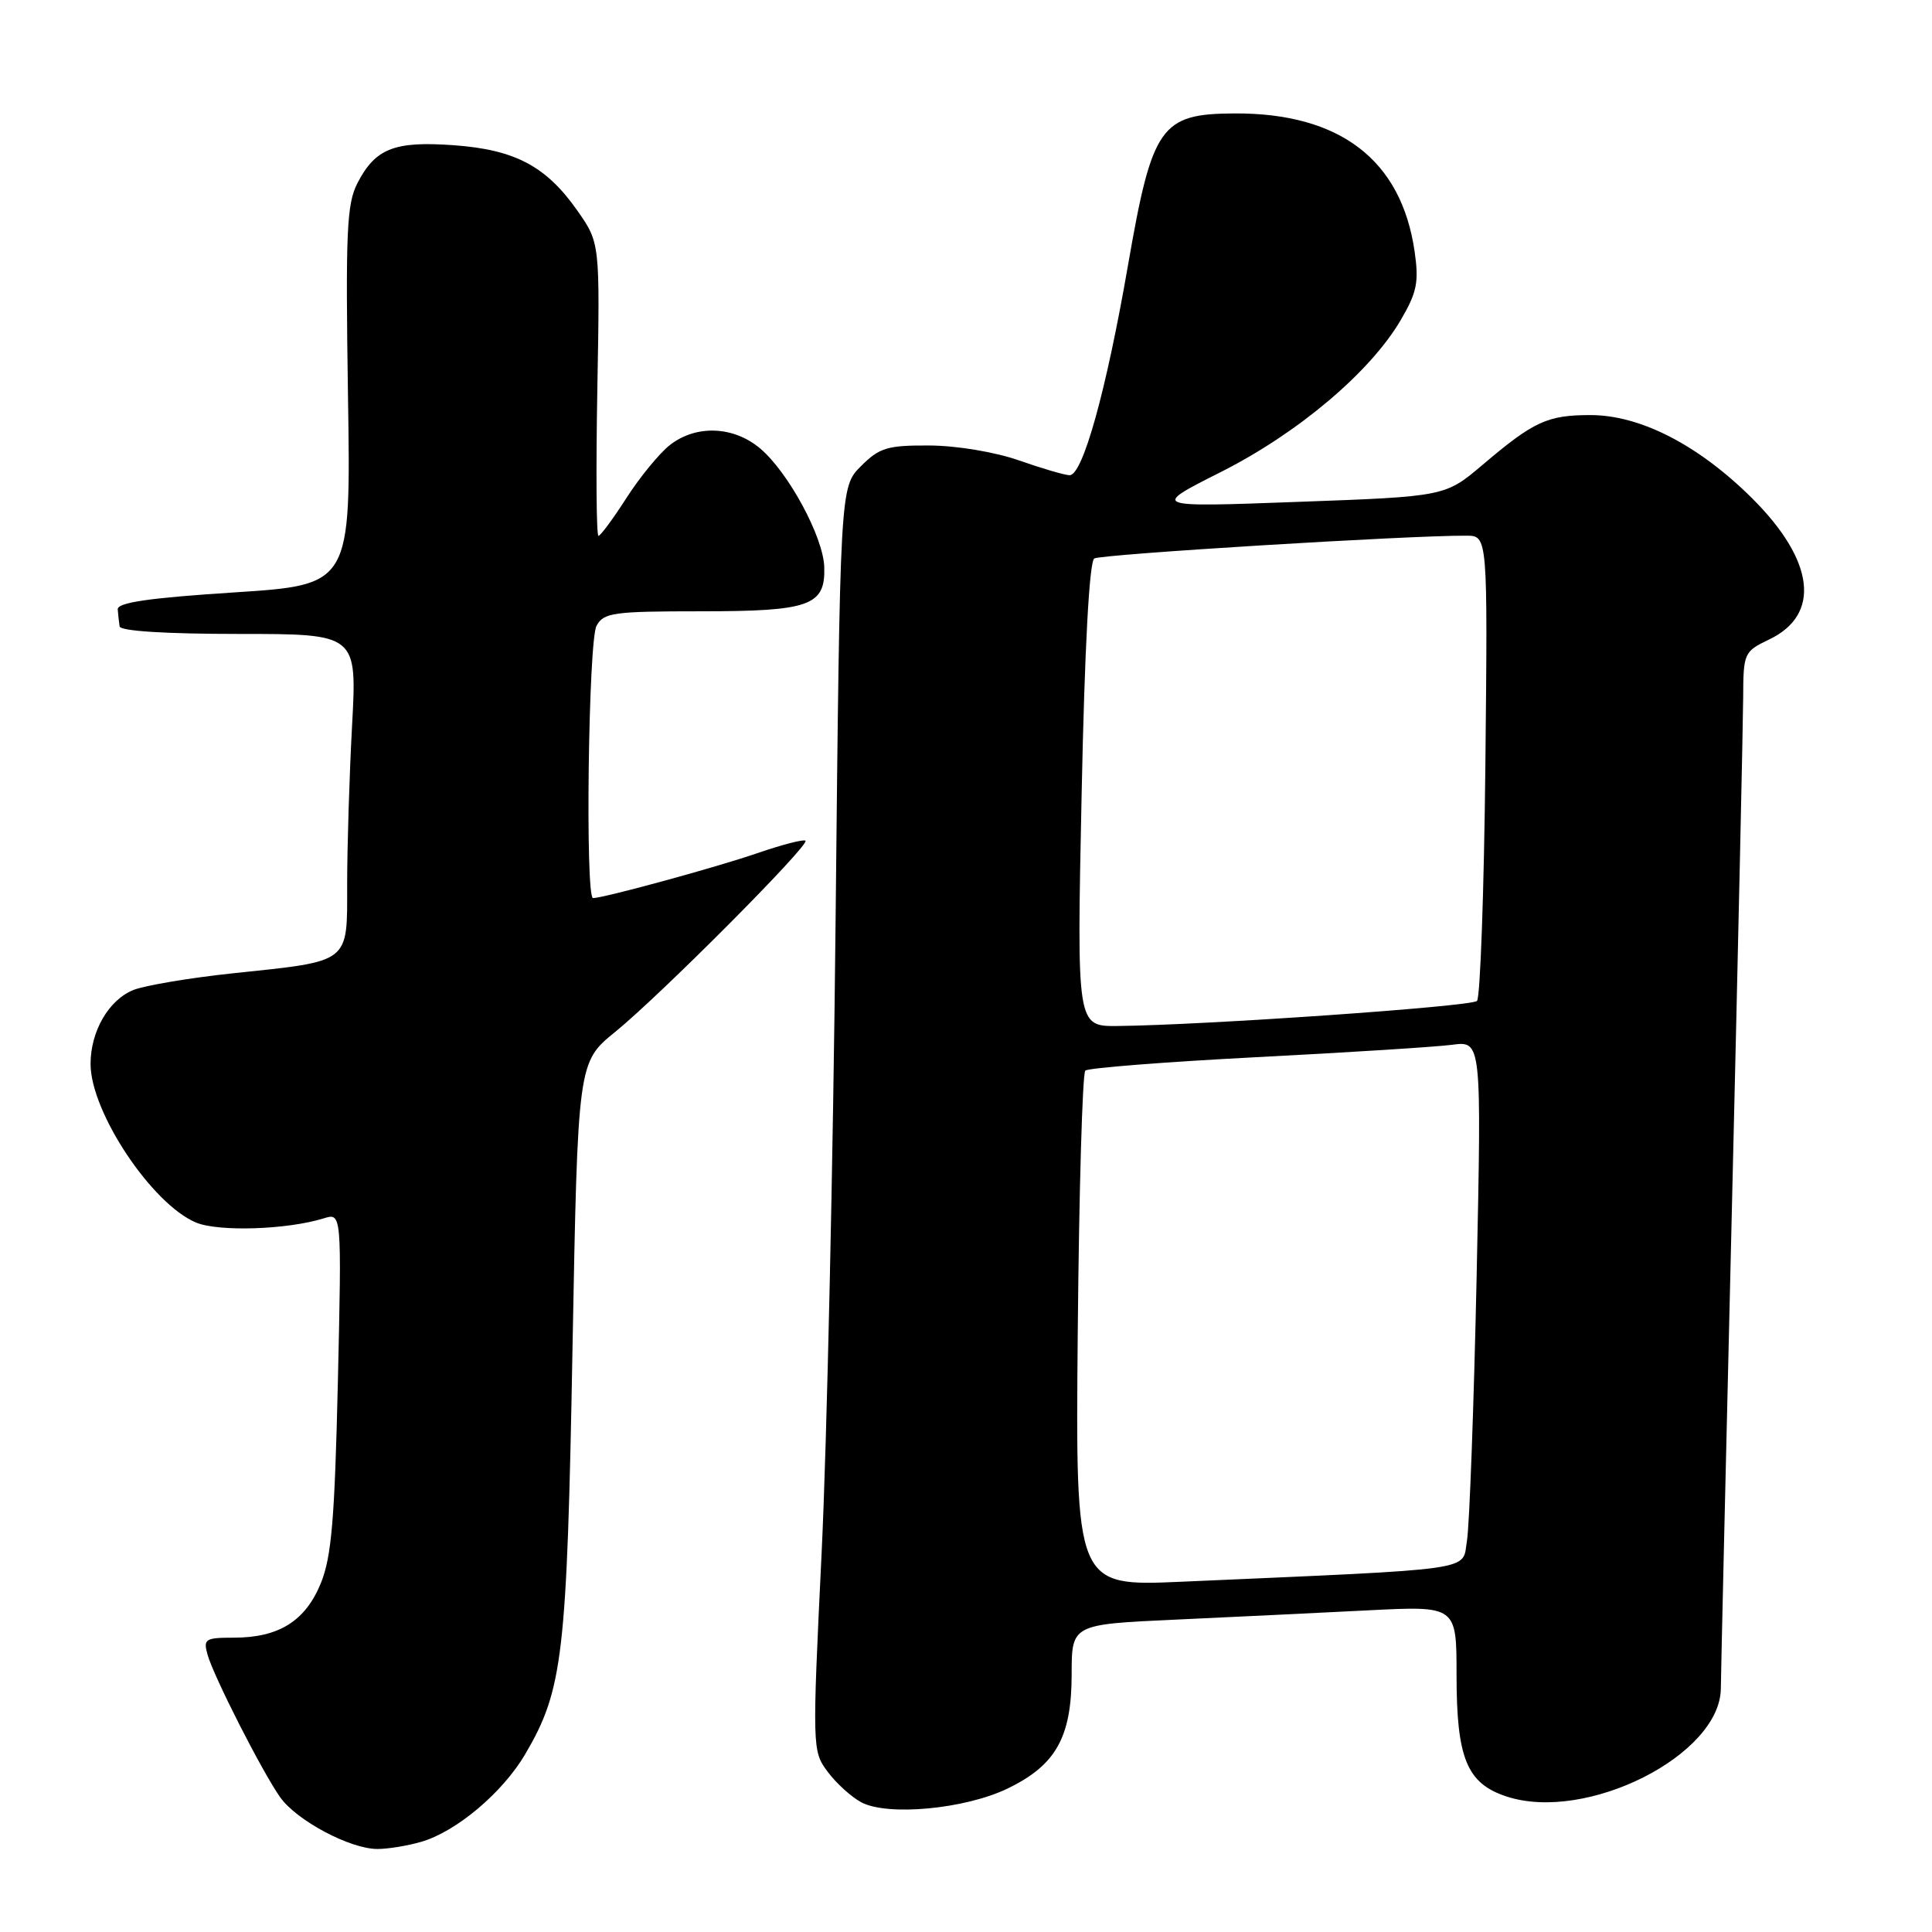 <?xml version="1.0" encoding="UTF-8" standalone="no"?>
<!DOCTYPE svg PUBLIC "-//W3C//DTD SVG 1.1//EN" "http://www.w3.org/Graphics/SVG/1.1/DTD/svg11.dtd" >
<svg xmlns="http://www.w3.org/2000/svg" xmlns:xlink="http://www.w3.org/1999/xlink" version="1.1" viewBox="0 0 256 256">
 <g >
 <path fill="currentColor"
d=" M 55.78 244.06 C 60.45 242.72 66.60 237.54 69.61 232.41 C 74.60 223.89 75.12 219.41 75.86 178.67 C 76.56 140.76 76.56 140.76 81.53 136.72 C 87.51 131.86 107.31 111.97 106.73 111.40 C 106.51 111.18 103.67 111.91 100.41 113.03 C 95.04 114.89 79.99 119.00 78.58 119.00 C 77.53 119.00 77.96 84.95 79.04 82.93 C 79.98 81.18 81.24 81.00 92.84 81.00 C 107.31 81.00 109.37 80.26 109.22 75.16 C 109.11 71.17 104.46 62.57 100.72 59.42 C 97.18 56.44 92.21 56.26 88.75 58.98 C 87.37 60.07 84.78 63.22 83.01 65.98 C 81.24 68.74 79.57 71.00 79.30 71.00 C 79.02 71.00 78.96 62.27 79.15 51.59 C 79.50 32.18 79.50 32.18 76.49 27.89 C 72.35 22.00 68.21 19.82 60.08 19.24 C 52.26 18.68 49.74 19.67 47.37 24.25 C 45.94 27.02 45.78 30.67 46.11 52.47 C 46.50 77.50 46.50 77.50 31.00 78.50 C 19.70 79.23 15.53 79.84 15.60 80.75 C 15.65 81.44 15.77 82.45 15.85 83.00 C 15.94 83.62 21.98 84.00 31.65 84.00 C 47.31 84.00 47.31 84.00 46.65 96.16 C 46.29 102.84 46.00 112.30 46.00 117.18 C 46.00 127.75 46.56 127.31 30.84 128.97 C 25.15 129.57 19.24 130.57 17.70 131.17 C 14.42 132.47 12.00 136.64 12.00 140.98 C 12.00 147.35 20.14 159.57 25.99 162.00 C 29.00 163.24 38.06 162.94 42.89 161.44 C 45.28 160.69 45.28 160.69 44.77 183.10 C 44.35 201.31 43.93 206.30 42.51 209.79 C 40.46 214.80 36.94 217.00 30.98 217.00 C 27.19 217.00 26.92 217.18 27.50 219.25 C 28.33 222.18 34.73 234.75 37.12 238.14 C 39.29 241.22 46.39 245.00 50.01 245.00 C 51.39 245.00 53.99 244.58 55.78 244.06 Z  M 133.53 236.98 C 139.92 233.89 141.99 230.19 142.00 221.87 C 142.00 215.24 142.00 215.24 155.75 214.61 C 163.31 214.26 174.79 213.71 181.25 213.38 C 193.00 212.78 193.00 212.78 193.00 221.94 C 193.00 232.98 194.36 236.31 199.61 238.04 C 210.19 241.53 227.96 232.57 228.02 223.72 C 228.03 221.95 228.70 193.05 229.50 159.50 C 230.30 125.95 230.96 95.77 230.98 92.44 C 231.00 86.53 231.09 86.33 234.41 84.74 C 241.32 81.45 240.46 74.29 232.18 66.04 C 225.07 58.97 217.36 55.00 210.74 55.00 C 205.05 55.00 203.24 55.83 196.50 61.55 C 191.50 65.79 191.50 65.79 172.00 66.50 C 152.50 67.22 152.50 67.22 161.76 62.55 C 172.01 57.38 181.57 49.30 185.61 42.40 C 187.76 38.73 188.03 37.38 187.44 33.30 C 185.68 21.18 177.54 14.96 163.57 15.03 C 153.79 15.08 152.67 16.68 149.47 35.12 C 146.58 51.82 143.46 63.01 141.72 62.97 C 141.05 62.95 138.03 62.06 135.00 61.00 C 131.86 59.90 126.78 59.05 123.17 59.03 C 117.57 59.00 116.53 59.32 114.08 61.77 C 111.31 64.54 111.31 64.54 110.72 122.02 C 110.40 153.63 109.57 191.31 108.87 205.74 C 107.62 231.63 107.63 232.02 109.65 234.74 C 110.77 236.26 112.77 238.08 114.10 238.80 C 117.58 240.68 127.88 239.72 133.53 236.98 Z  M 142.81 176.35 C 142.98 157.73 143.43 142.21 143.81 141.86 C 144.19 141.51 154.40 140.71 166.50 140.08 C 178.60 139.46 190.26 138.72 192.41 138.44 C 196.32 137.92 196.32 137.92 195.66 169.21 C 195.29 186.42 194.71 202.14 194.38 204.15 C 193.70 208.22 196.40 207.83 156.50 209.59 C 142.50 210.20 142.50 210.20 142.81 176.35 Z  M 143.32 105.32 C 143.72 85.80 144.34 74.41 145.00 74.00 C 145.91 73.44 186.82 70.93 194.32 70.98 C 197.13 71.00 197.13 71.00 196.82 101.42 C 196.64 118.15 196.14 132.19 195.71 132.63 C 194.96 133.37 159.70 135.83 148.09 135.95 C 142.68 136.00 142.68 136.00 143.32 105.32 Z "/>
</g>
</svg>